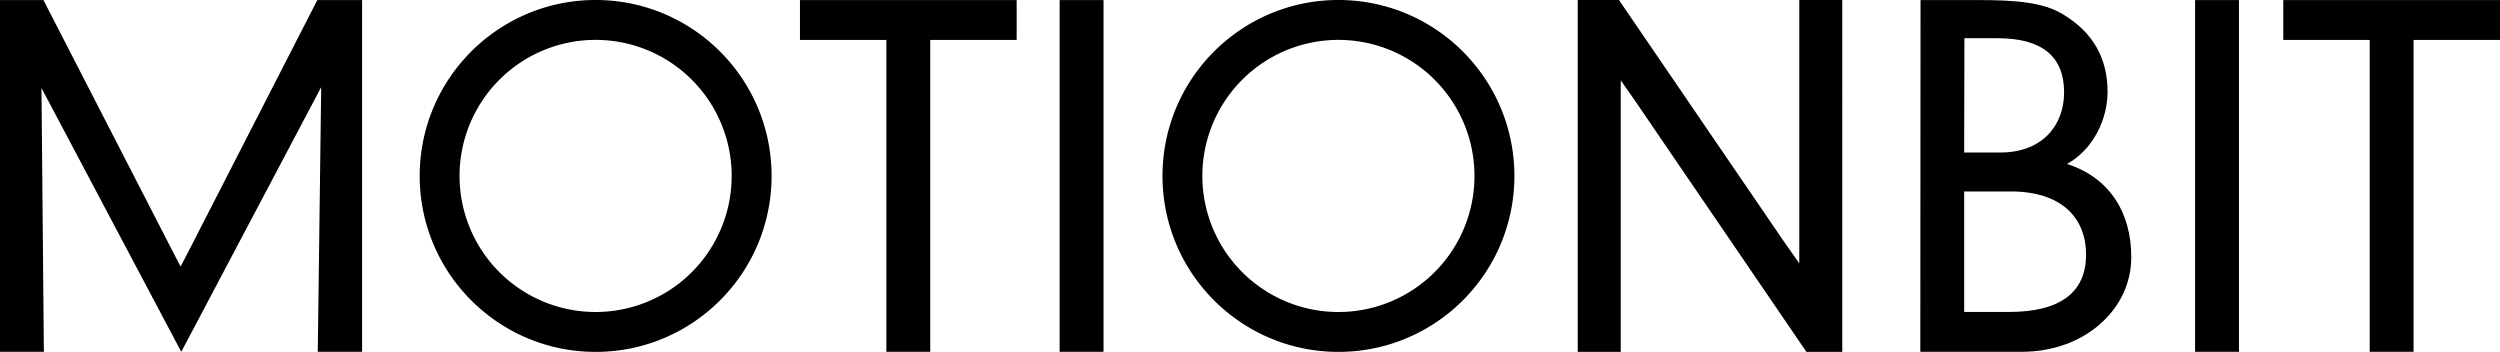 <svg id="Layer_1" data-name="Layer 1" xmlns="http://www.w3.org/2000/svg" viewBox="0 0 3000 422.27">
	<defs>
		<style>
			.cls-1 {
				fill: #000;
			}
		</style>
	</defs>
	<path class="cls-1" d="M1116.29,422.2h-52.65V47.93H959.94V.07H1220V47.93H1116.29Z" />
	<path class="cls-1" d="M1324.23,422.2h-52.65V.07h52.65Z" />
	<path class="cls-1"
		d="M2304.38,422.2,2304.64.07h69.14c44.67,0,78.18,2.66,101.58,17,35.63,21.27,53.71,52.12,53.71,93.07,0,32.44-16.75,69.06-48.66,86.61,51.59,16.49,77.12,59,77.12,111.62,0,31.91-13.83,59.56-37.23,80.3s-56.38,33.51-94.67,33.51Zm52.91-376.39L2357,183h43.61c49.46,0,76.31-31.84,76.31-72.26,0-43.08-26.59-64.88-79.77-64.88ZM2357,229.75V374.33h53.71c62.23,0,92.54-23.93,92.54-68.6,0-45.21-30.31-76-90.41-76Z" />
	<path class="cls-1"
		d="M1944.86,422.27h-51.58V0h49.46L2140,288.8l19.15,27.26V0h51.58V422.27H2167.7L1961.88,120.69l-17-24.28V422.27Z" />
	<path class="cls-1"
		d="M1606.1,0C1489.49,0,1395,94.52,1395,211.13s94.53,211.14,211.14,211.14,211.13-94.53,211.13-211.14S1722.71,0,1606.1,0Zm0,374.4a163.27,163.27,0,1,1,163.27-163.27A163.26,163.26,0,0,1,1606.1,374.4Z" />
	<path class="cls-1" d="M2686.76,422.2H2634.1V.07h52.66Z" />
	<path class="cls-1" d="M2896.29,422.2h-52.65V47.93h-103.7V.07H3000V47.93H2896.29Z" />
	<path class="cls-1"
		d="M714.77,0C598.16,0,503.64,94.52,503.64,211.13s94.52,211.14,211.13,211.14S925.9,327.74,925.9,211.13,831.38,0,714.77,0Zm0,374.4A163.27,163.27,0,1,1,878,211.13,163.27,163.27,0,0,1,714.77,374.4Z" />
	<path class="cls-1"
		d="M52.65,422.2H0V.07H52.12L206.88,300.94l9.86,19,9.82-19L380.79.07H434.5V422.2H381.32L385,138.27l.44-33.72-15.86,30L217.52,422.2,61.16,127.11l-11.4-21.52L50,130.83Z" />
</svg>